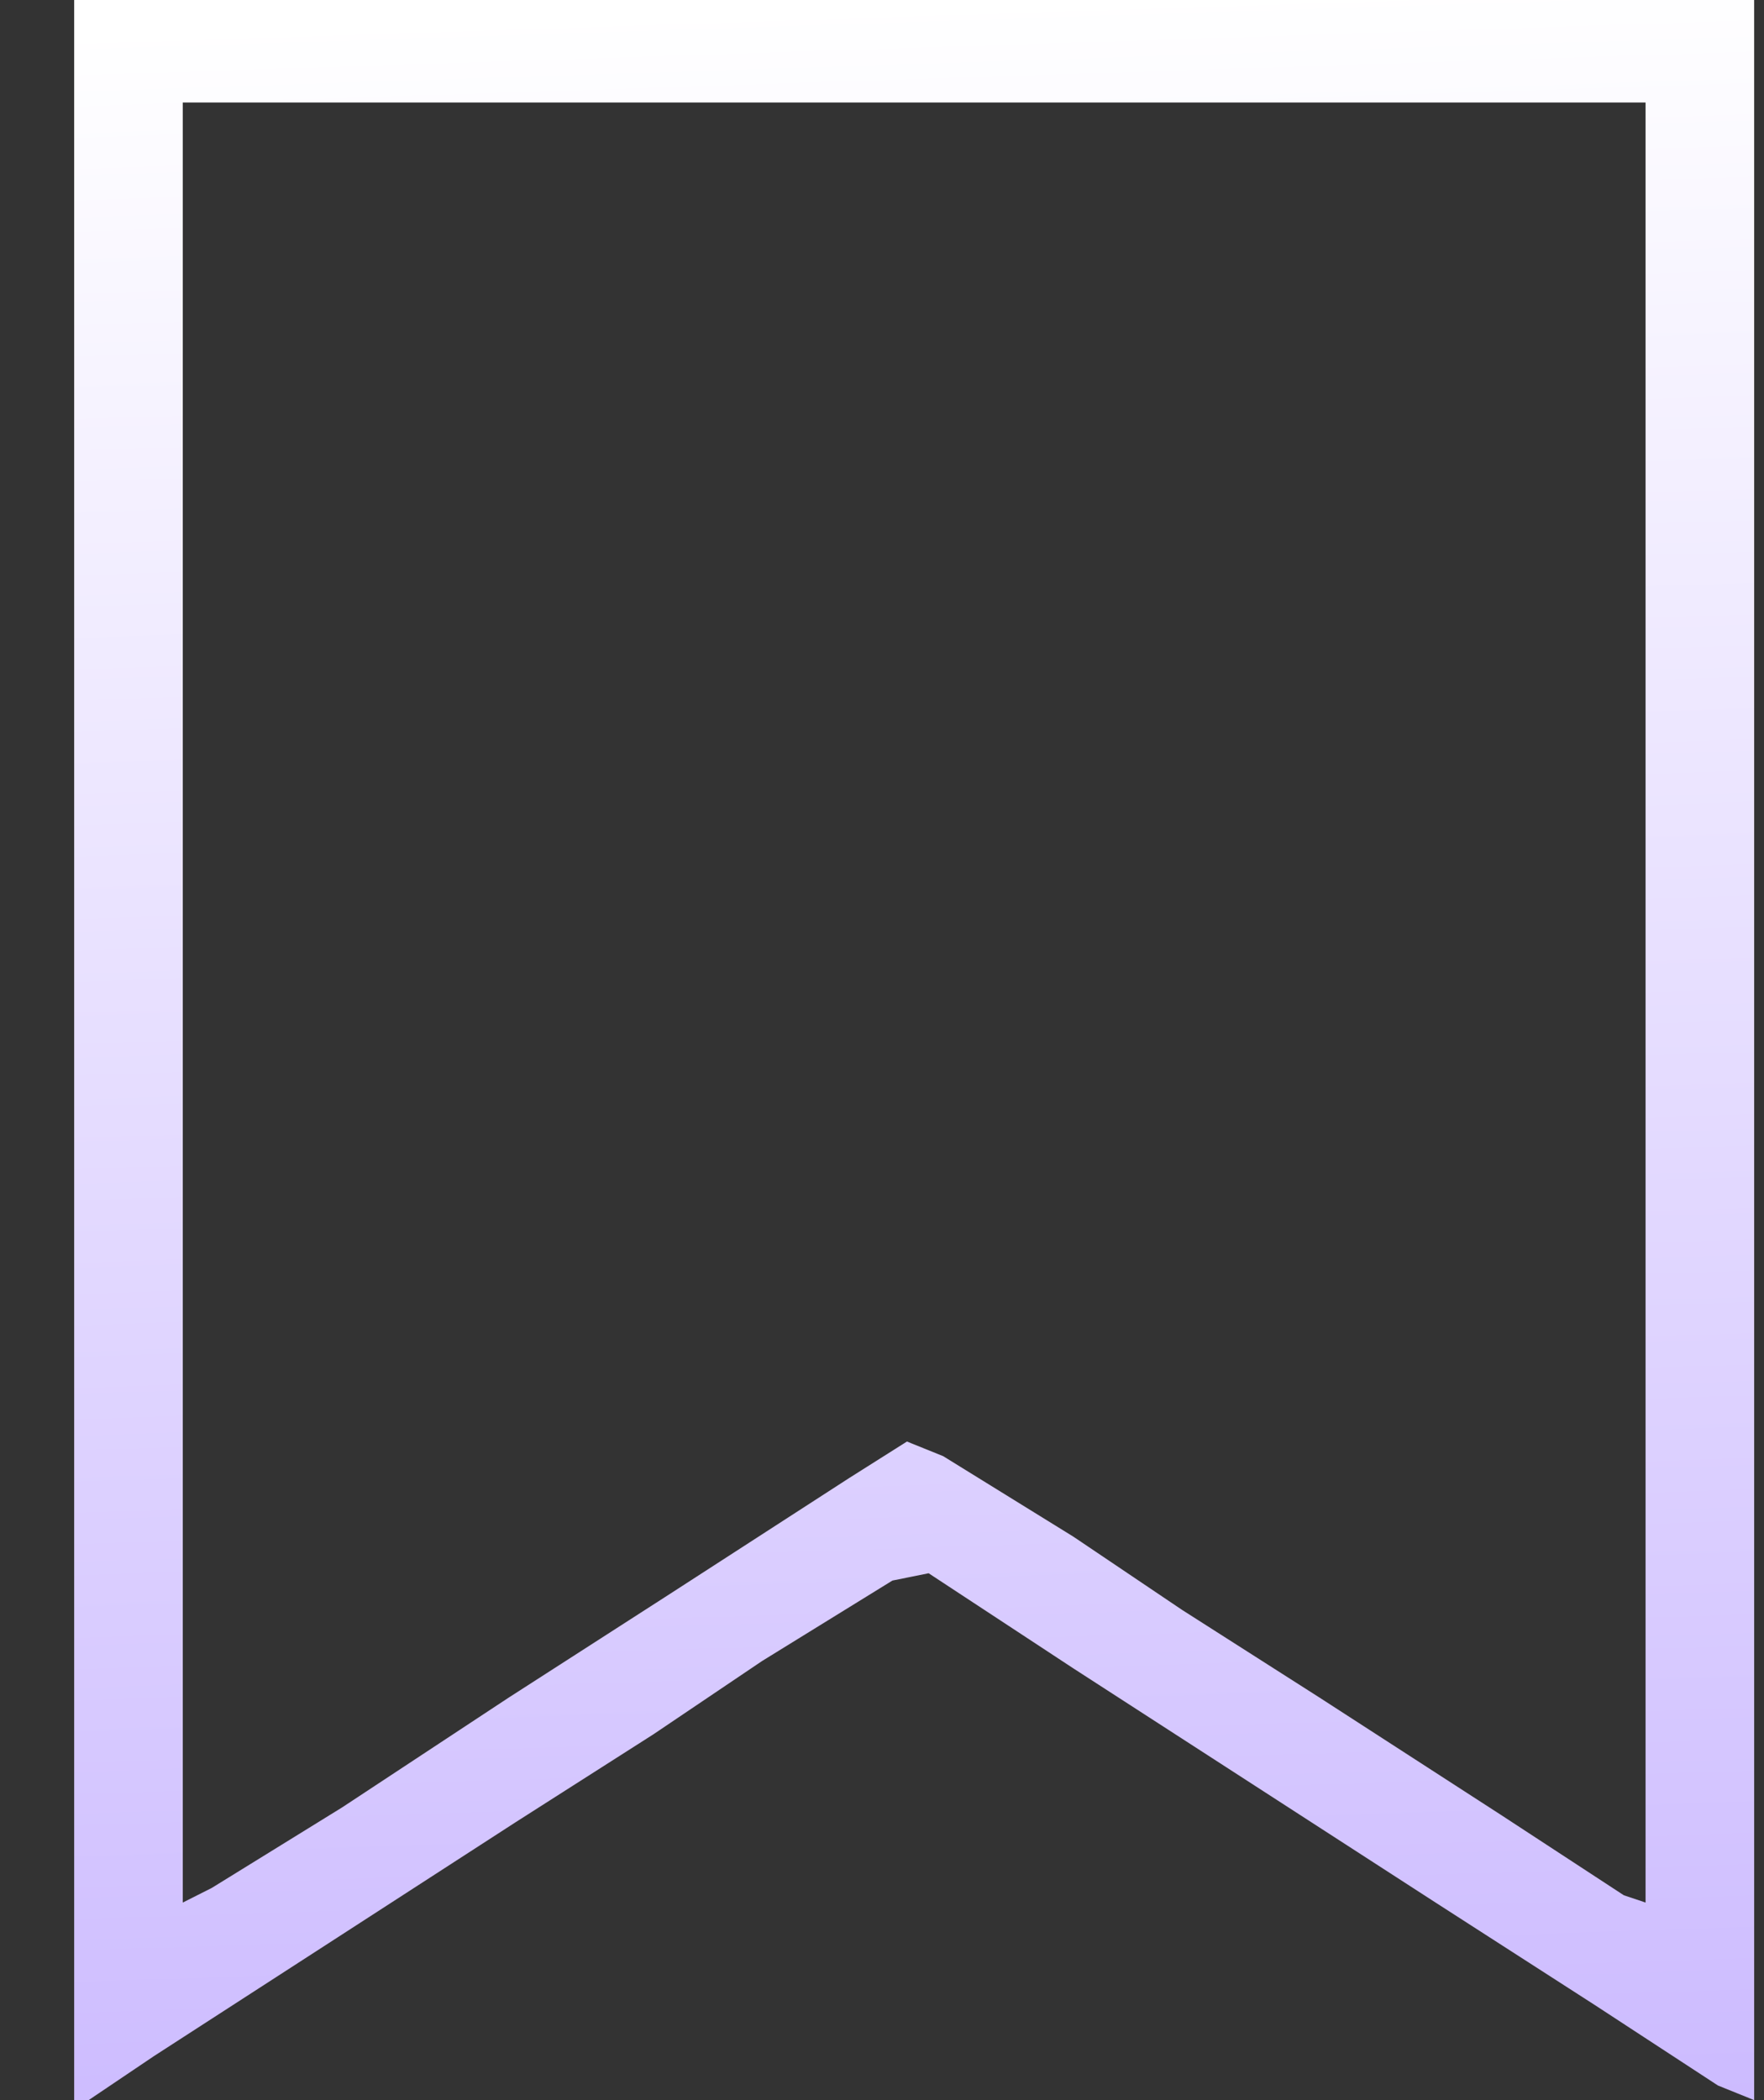 <svg width="21" height="25" viewBox="0 0 21 25" fill="none" xmlns="http://www.w3.org/2000/svg">
<rect x="0" y="0" width="21" height="25" fill="#333333" stroke="none"/>
<path d="M0.883 0H20.883V25L20.452 24.826L18.986 23.868L17.09 22.648L14.934 21.254L12.779 19.861L11.055 18.728L10.624 18.815L9.072 19.773L7.779 20.645L6.141 21.69L3.986 23.084L1.831 24.477L1.055 25H0.883V0ZM2.176 1.22V22.648L2.521 22.474L4.072 21.516L6.055 20.209L7.952 18.989L10.107 17.596L10.797 17.16L11.228 17.334L12.779 18.293L14.072 19.164L15.71 20.209L17.866 21.603L19.331 22.561L19.59 22.648V1.22H2.176Z" fill="url(#paint0_linear_18_2959)"/>
<defs>
<linearGradient id="paint0_linear_18_2959" x1="10.883" y1="-2.38419e-08" x2="11.883" y2="30.5" gradientUnits="userSpaceOnUse">
<stop stop-color="white"/>
<stop offset="1" stop-color="#C2ADFF"/>
</linearGradient>
</defs>
</svg>
